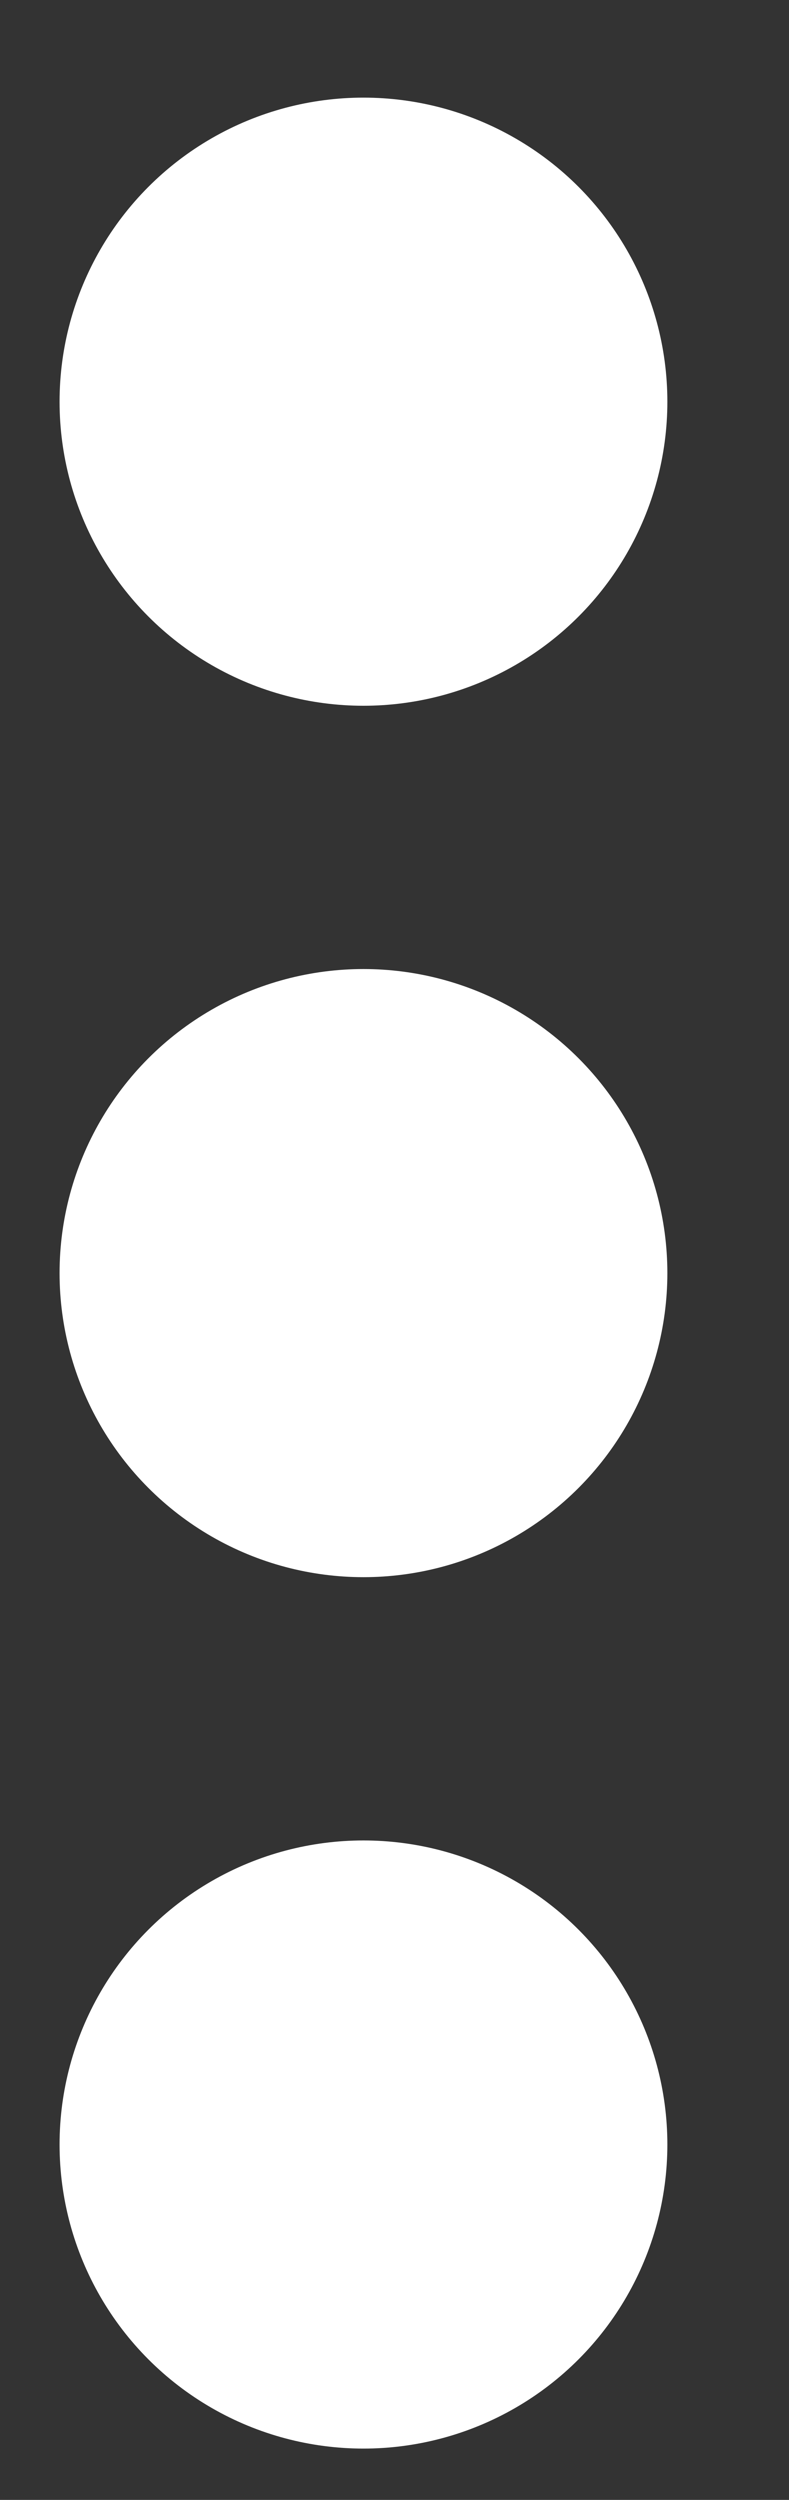 <svg width="6" height="19" viewBox="0 0 6 19" fill="none" xmlns="http://www.w3.org/2000/svg">
<rect x="0" y="0" width="6" height="19" fill="#333333" stroke="none"/>
<circle cx="2.764" cy="3.053" r="2.311" fill="white"/>
<circle cx="2.764" cy="9.676" r="2.311" fill="white"/>
<circle cx="2.764" cy="16.299" r="2.311" fill="white"/>
</svg>
